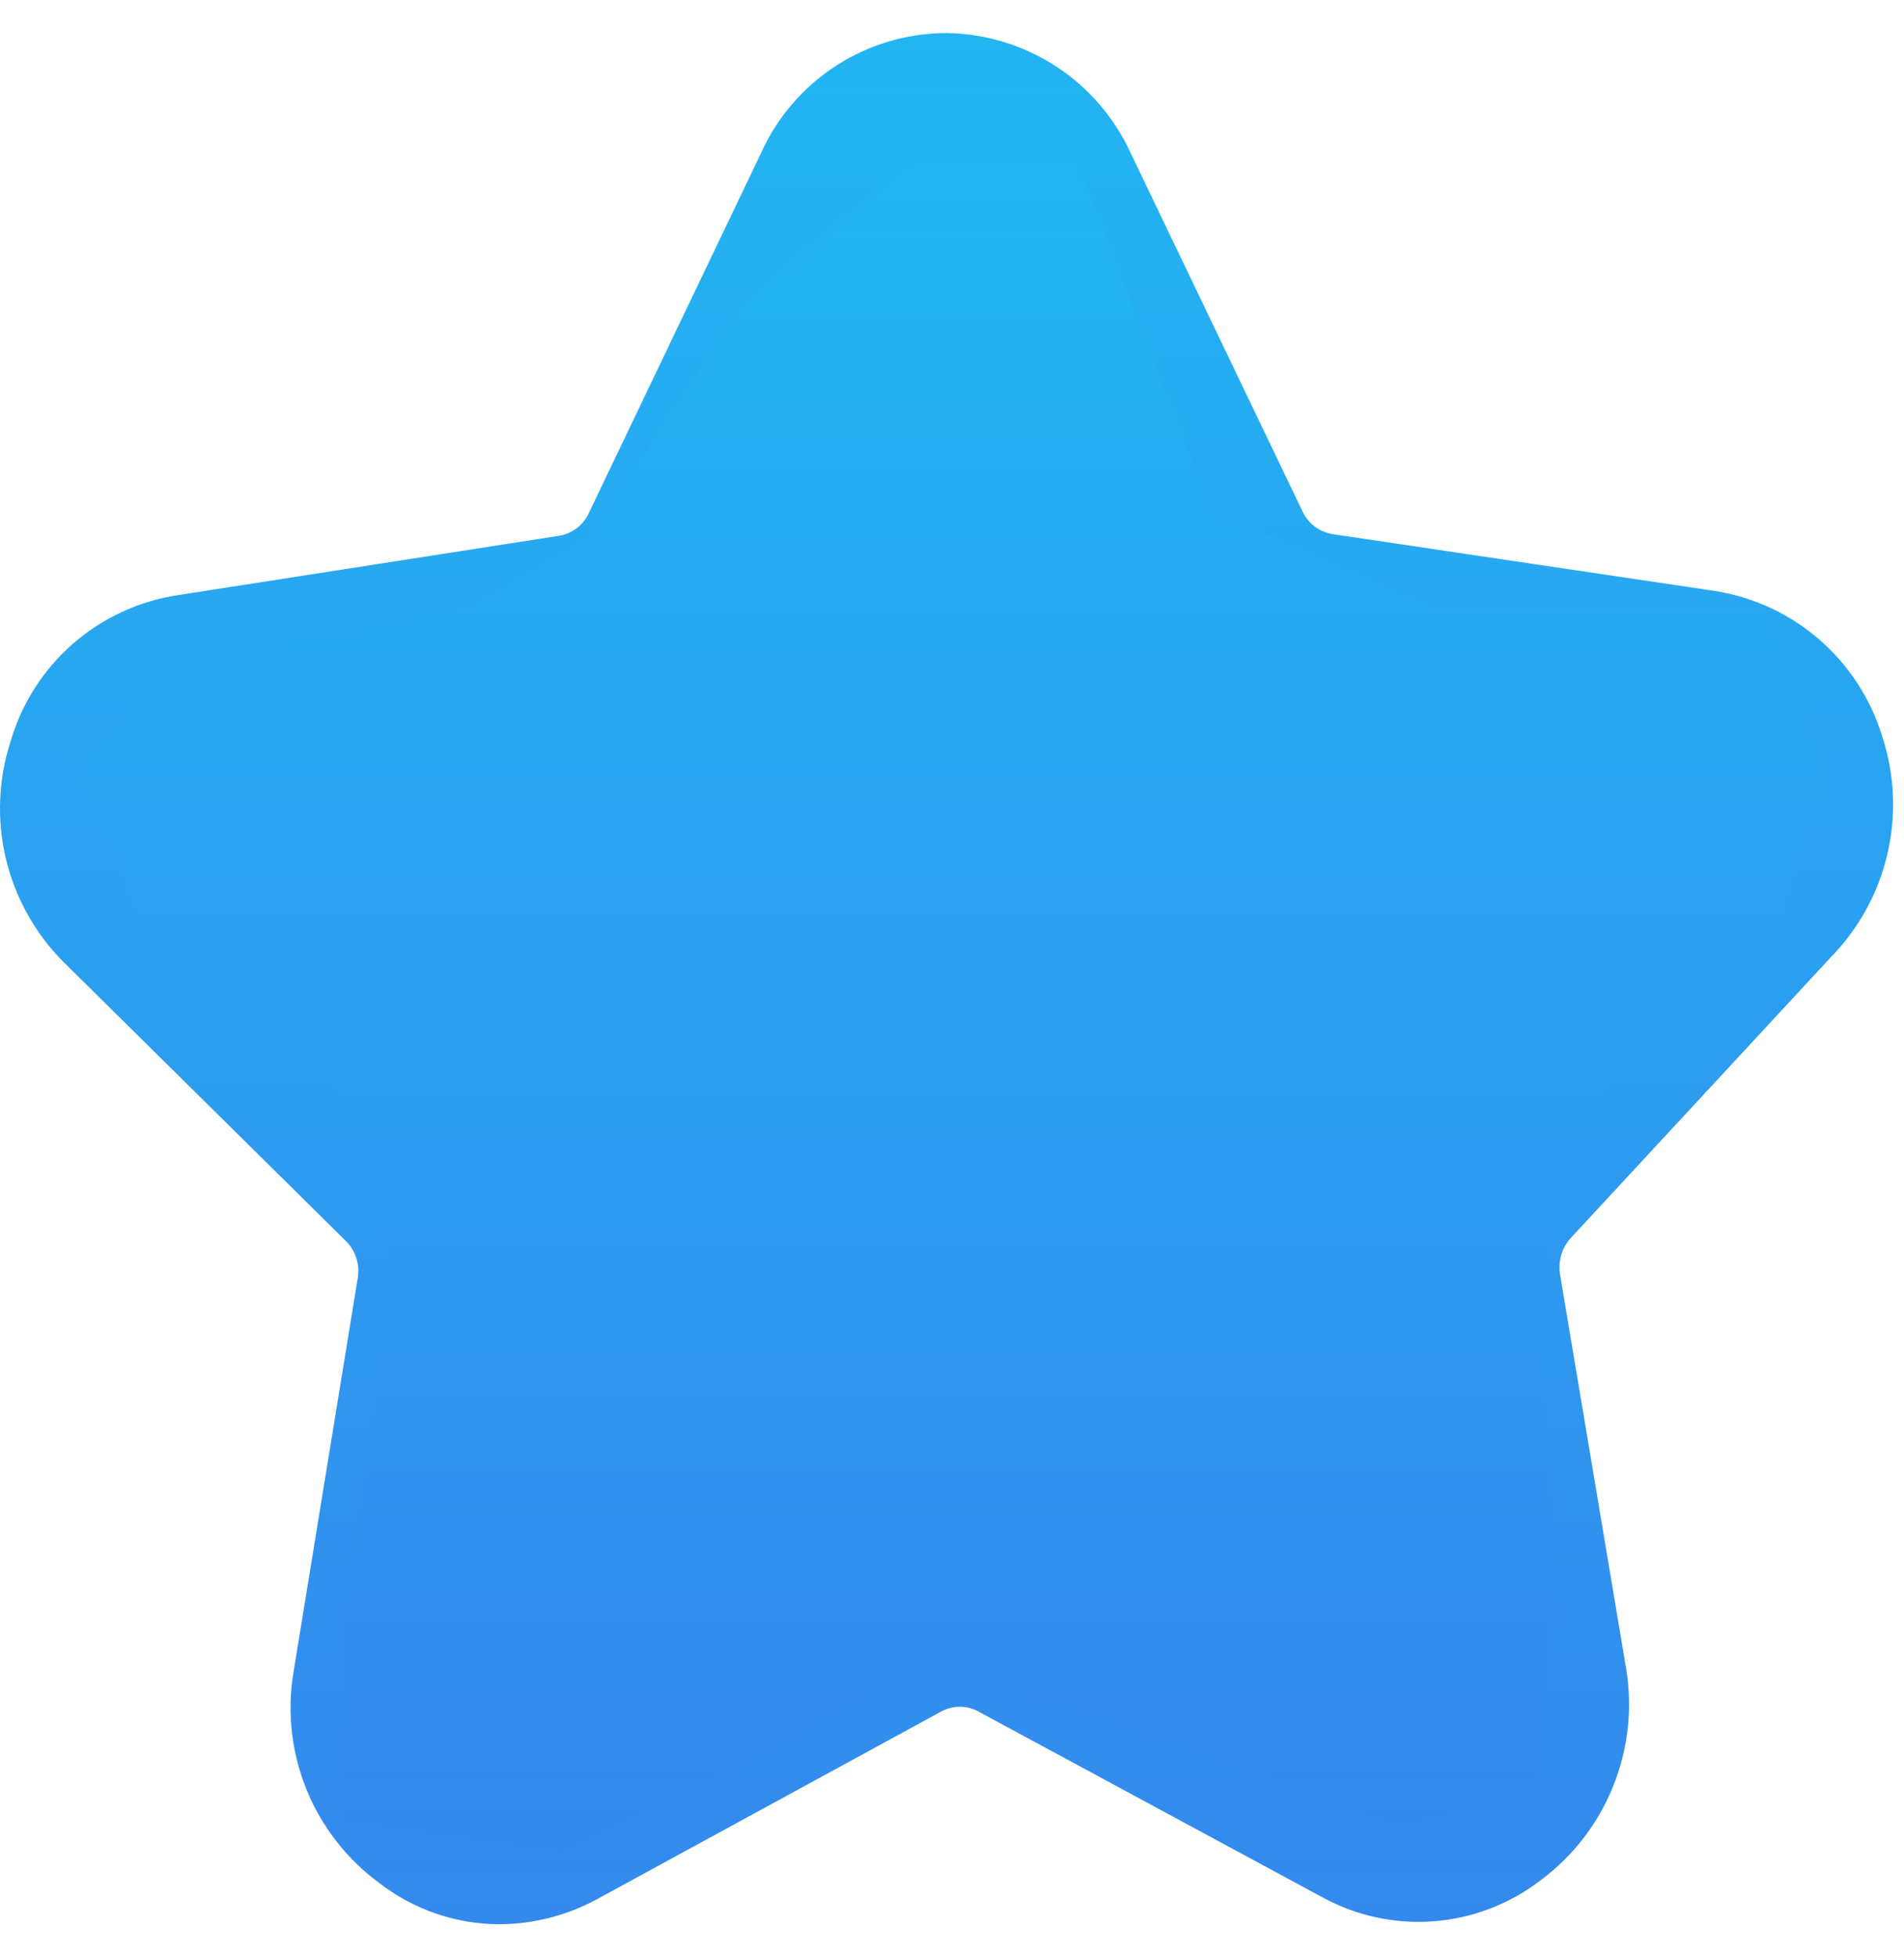 <svg width="36" height="37" viewBox="0 0 36 37" fill="none" xmlns="http://www.w3.org/2000/svg">
<path d="M34.617 18.094C35.144 17.555 35.513 16.883 35.685 16.15C35.857 15.416 35.825 14.65 35.592 13.934C35.378 13.222 34.967 12.585 34.406 12.096C33.846 11.607 33.158 11.287 32.424 11.171L25.209 10.099C25.082 10.08 24.962 10.031 24.86 9.954C24.758 9.877 24.677 9.776 24.624 9.66L21.374 2.884C21.068 2.22 20.581 1.655 19.968 1.256C19.356 0.856 18.643 0.638 17.912 0.625V0.625C17.168 0.623 16.438 0.836 15.812 1.24C15.186 1.644 14.691 2.22 14.386 2.9L11.136 9.693C11.084 9.81 11.003 9.911 10.901 9.988C10.798 10.065 10.678 10.114 10.551 10.131L3.352 11.252C2.618 11.365 1.932 11.685 1.373 12.174C0.815 12.664 0.408 13.302 0.2 14.015C-0.032 14.733 -0.063 15.5 0.112 16.234C0.287 16.968 0.66 17.639 1.191 18.175L6.537 23.456C6.629 23.546 6.697 23.656 6.736 23.778C6.776 23.899 6.786 24.029 6.765 24.155L5.546 31.63C5.426 32.376 5.514 33.142 5.801 33.841C6.088 34.541 6.562 35.147 7.171 35.595C7.823 36.099 8.622 36.373 9.446 36.375C10.088 36.371 10.718 36.209 11.282 35.904L17.782 32.361C17.893 32.297 18.02 32.263 18.148 32.263C18.276 32.263 18.402 32.297 18.514 32.361L25.014 35.871C25.657 36.22 26.388 36.375 27.117 36.318C27.847 36.26 28.544 35.992 29.125 35.546C29.734 35.095 30.208 34.485 30.494 33.783C30.781 33.081 30.869 32.314 30.75 31.565L29.499 24.106C29.476 23.979 29.483 23.848 29.519 23.724C29.556 23.599 29.621 23.486 29.71 23.391L34.617 18.094ZM27.207 21.067C26.745 21.533 26.398 22.1 26.195 22.724C25.992 23.348 25.938 24.01 26.037 24.659L27.289 32.134C27.319 32.278 27.307 32.428 27.255 32.566C27.203 32.704 27.113 32.825 26.996 32.914C26.875 32.992 26.734 33.034 26.59 33.034C26.446 33.034 26.305 32.992 26.184 32.914L19.684 29.404C19.125 29.099 18.5 28.94 17.864 28.94C17.228 28.94 16.602 29.099 16.044 29.404L9.544 32.946C9.423 33.025 9.281 33.066 9.137 33.066C8.993 33.066 8.852 33.025 8.731 32.946C8.609 32.861 8.515 32.741 8.46 32.602C8.405 32.464 8.392 32.312 8.422 32.166L9.787 24.707C9.893 24.063 9.847 23.403 9.652 22.779C9.457 22.156 9.12 21.586 8.666 21.116L3.417 15.835C3.324 15.724 3.262 15.59 3.239 15.447C3.216 15.304 3.233 15.157 3.287 15.023C3.329 14.88 3.411 14.752 3.523 14.654C3.636 14.556 3.774 14.492 3.921 14.47L11.12 13.365C11.741 13.253 12.326 12.992 12.824 12.604C13.322 12.216 13.719 11.714 13.98 11.139L17.23 4.33C17.287 4.196 17.382 4.081 17.503 4.001C17.624 3.92 17.767 3.876 17.912 3.875C18.059 3.872 18.203 3.911 18.328 3.989C18.452 4.067 18.55 4.18 18.611 4.314L21.861 11.106C22.135 11.686 22.546 12.19 23.059 12.575C23.571 12.96 24.169 13.214 24.802 13.316L32.017 14.389C32.162 14.406 32.298 14.467 32.408 14.562C32.518 14.658 32.597 14.784 32.635 14.925C32.686 15.067 32.695 15.221 32.66 15.368C32.626 15.515 32.549 15.649 32.44 15.754L27.207 21.067Z" fill="url(#paint0_linear_85_478)"/>
<path d="M22.5 10L27 12H30H33L34 14.5L33 18L29 21L28.5 25.5L29 29.5L28.5 33.5L26.5 34L22.5 32.5L19 31.5H16.5L10.5 34.5L7 34V30L8 24.5L7.5 21L3 17L2 14.5L4 13L9 12L11.5 10.5L14.5 6L17.5 3.5H20L22.5 10Z" fill="url(#paint1_linear_85_478)" stroke="url(#paint2_linear_85_478)"/>
<defs>
<linearGradient id="paint0_linear_85_478" x1="17.897" y1="0.625" x2="17.897" y2="36.375" gradientUnits="userSpaceOnUse">
<stop stop-color="#22B5F2"/>
<stop offset="1" stop-color="#3489ED"/>
</linearGradient>
<linearGradient id="paint1_linear_85_478" x1="18" y1="3.5" x2="18" y2="34.5" gradientUnits="userSpaceOnUse">
<stop stop-color="#22B5F2"/>
<stop offset="1" stop-color="#3489ED"/>
</linearGradient>
<linearGradient id="paint2_linear_85_478" x1="18" y1="3.5" x2="18" y2="34.5" gradientUnits="userSpaceOnUse">
<stop stop-color="#22B5F2"/>
<stop offset="1" stop-color="#3489ED"/>
</linearGradient>
</defs>
</svg>
